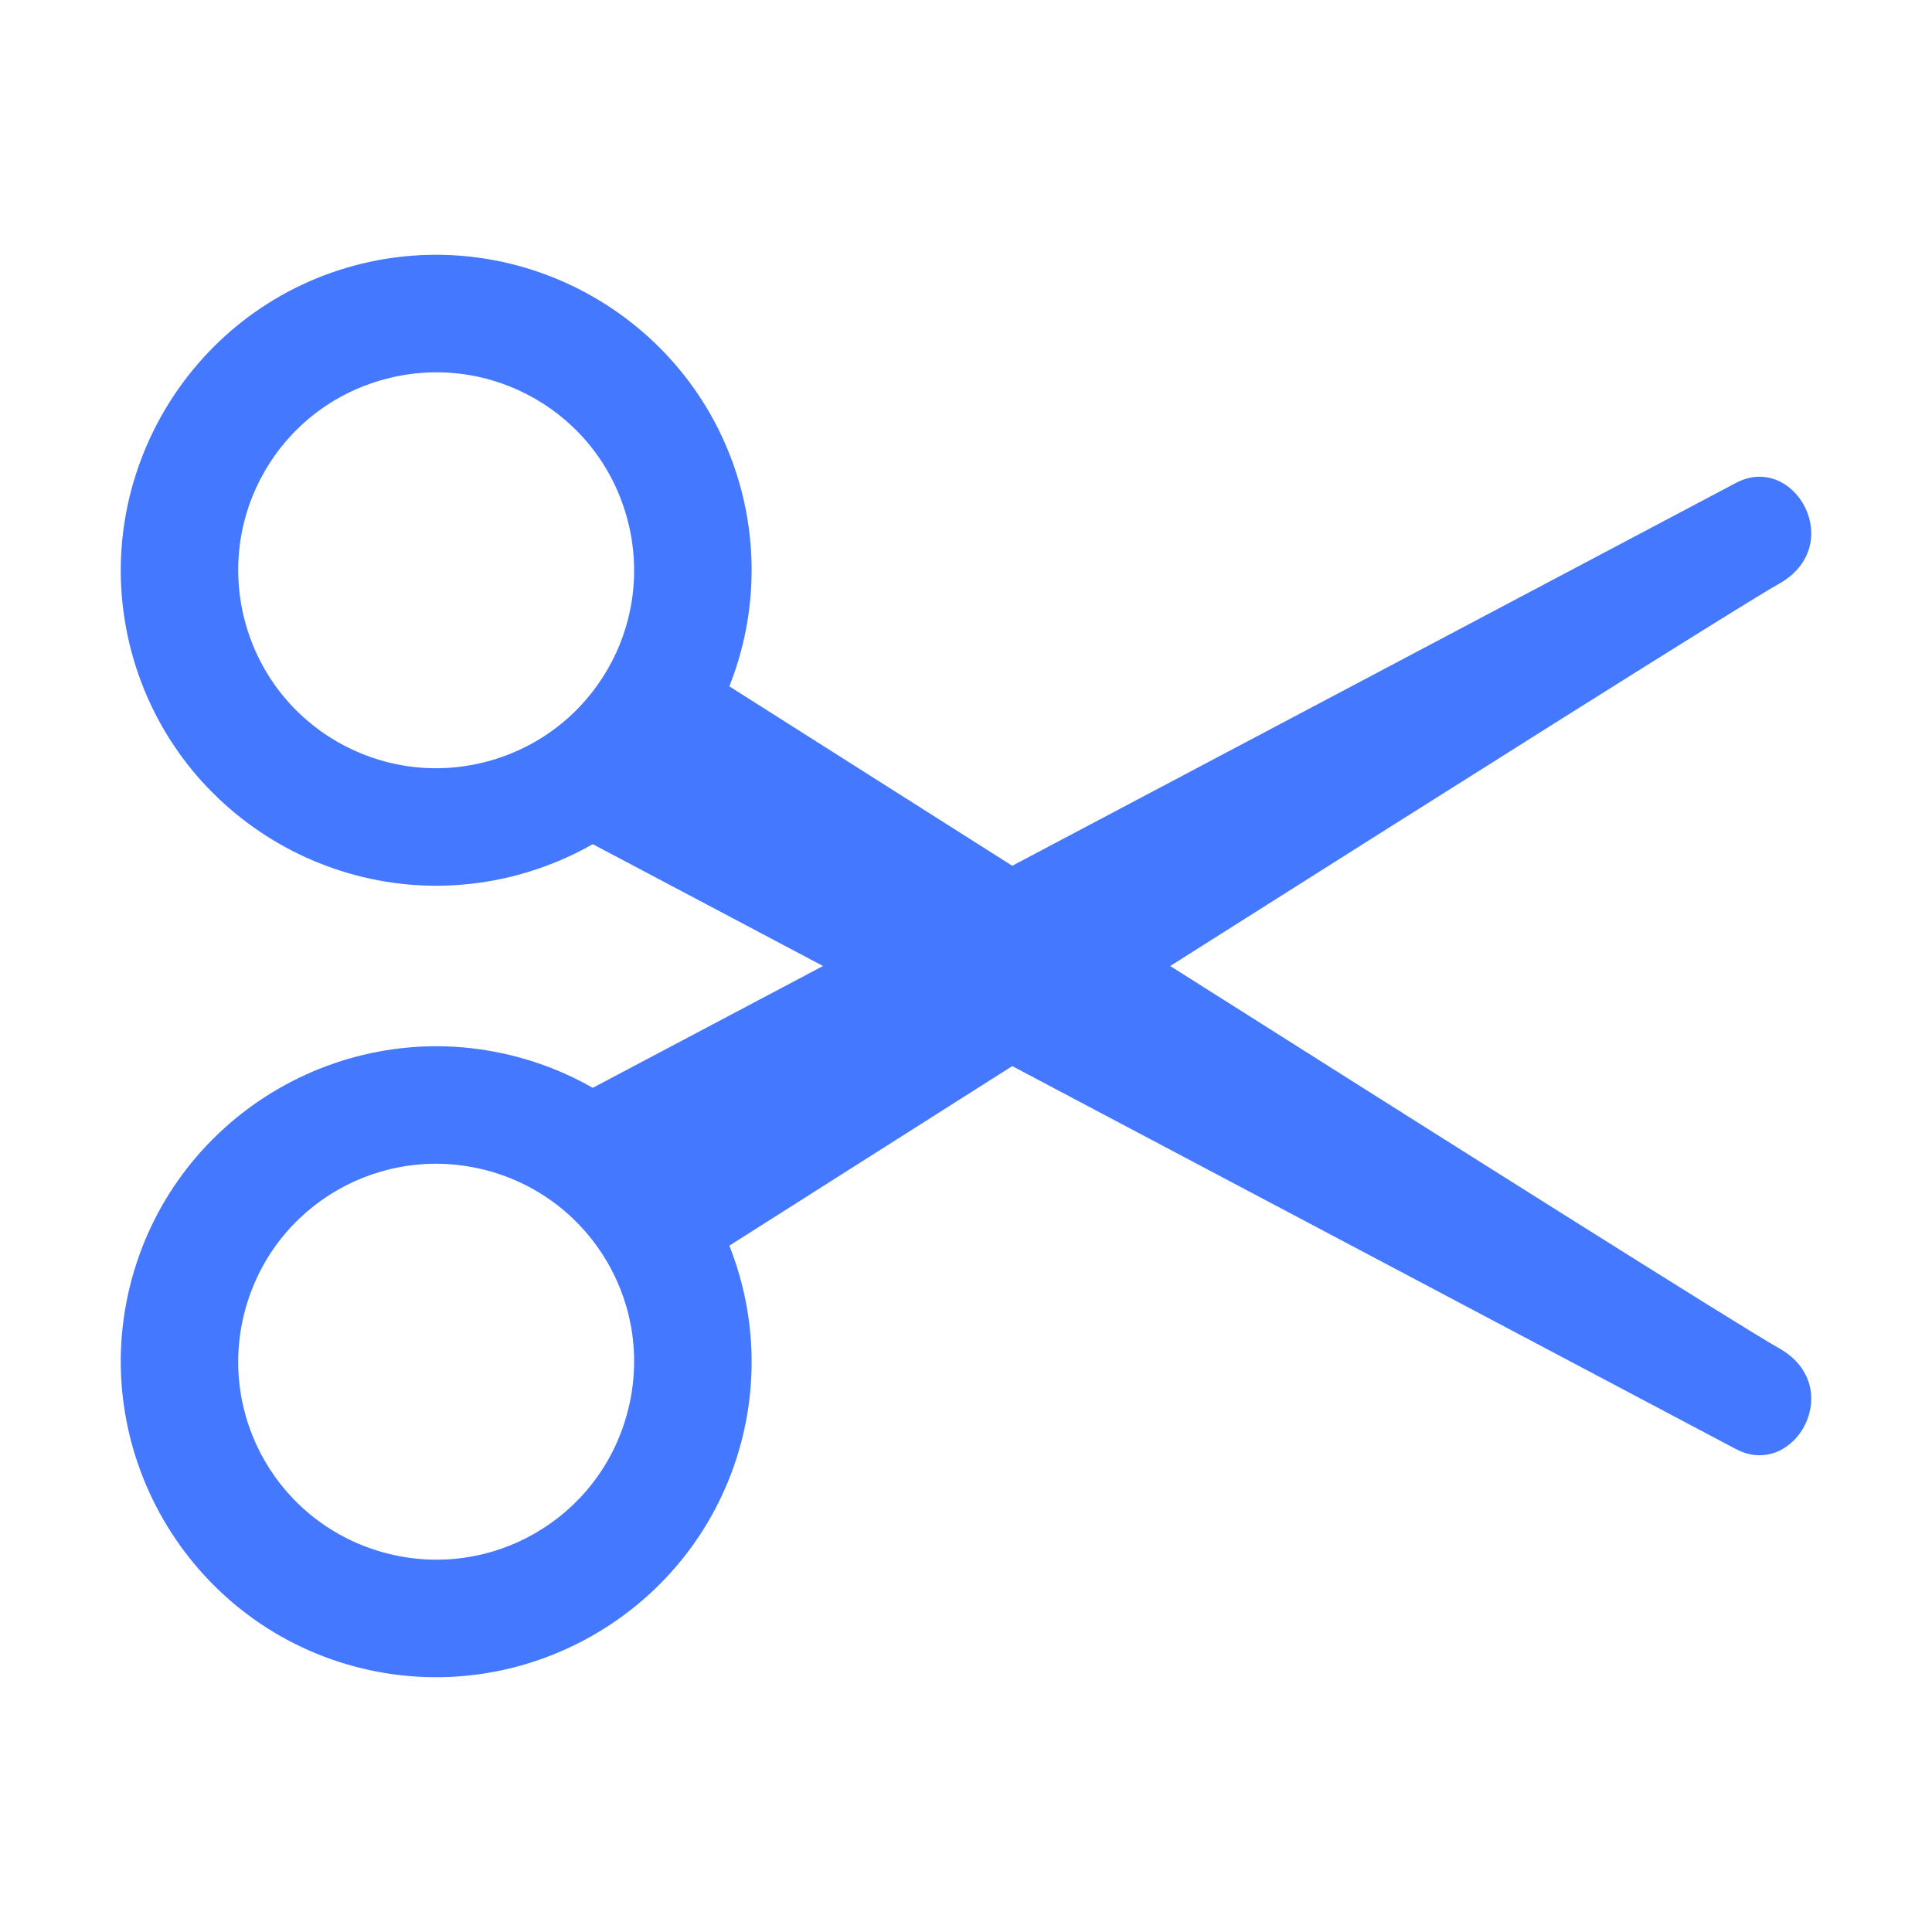 <svg width="16" height="16" viewBox="0 0 16 16" fill="none" xmlns="http://www.w3.org/2000/svg">
<path fill-rule="evenodd" clip-rule="evenodd" d="M4.909 6.991L6.816 8L4.909 9.009C4.718 8.9 4.51 8.813 4.288 8.754C2.897 8.381 1.462 9.21 1.089 10.601C0.717 11.991 1.546 13.428 2.936 13.801C4.328 14.173 5.763 13.345 6.136 11.953C6.286 11.39 6.24 10.82 6.04 10.316L8.383 8.829L14.377 12.001C14.861 12.257 15.302 11.481 14.729 11.163C14.452 11.009 12.073 9.508 9.691 8C12.073 6.492 14.452 4.991 14.729 4.837C15.302 4.519 14.861 3.743 14.377 3.999L8.383 7.17L6.04 5.684C6.24 5.18 6.286 4.61 6.136 4.047C5.763 2.655 4.328 1.827 2.936 2.199C1.546 2.572 0.717 4.009 1.089 5.398C1.461 6.79 2.897 7.619 4.288 7.246C4.51 7.186 4.718 7.1 4.909 6.991L4.909 6.991ZM5.195 11.701C4.961 12.578 4.063 13.095 3.188 12.86C2.311 12.625 1.795 11.729 2.029 10.853C2.264 9.976 3.161 9.46 4.036 9.694C4.912 9.929 5.43 10.825 5.195 11.701L5.195 11.701ZM5.195 4.298C4.961 3.422 4.063 2.905 3.188 3.14C2.311 3.374 1.795 4.271 2.029 5.147C2.264 6.023 3.161 6.54 4.036 6.306C4.912 6.071 5.43 5.175 5.195 4.298H5.195Z" fill="#4478FF"/>
</svg>
